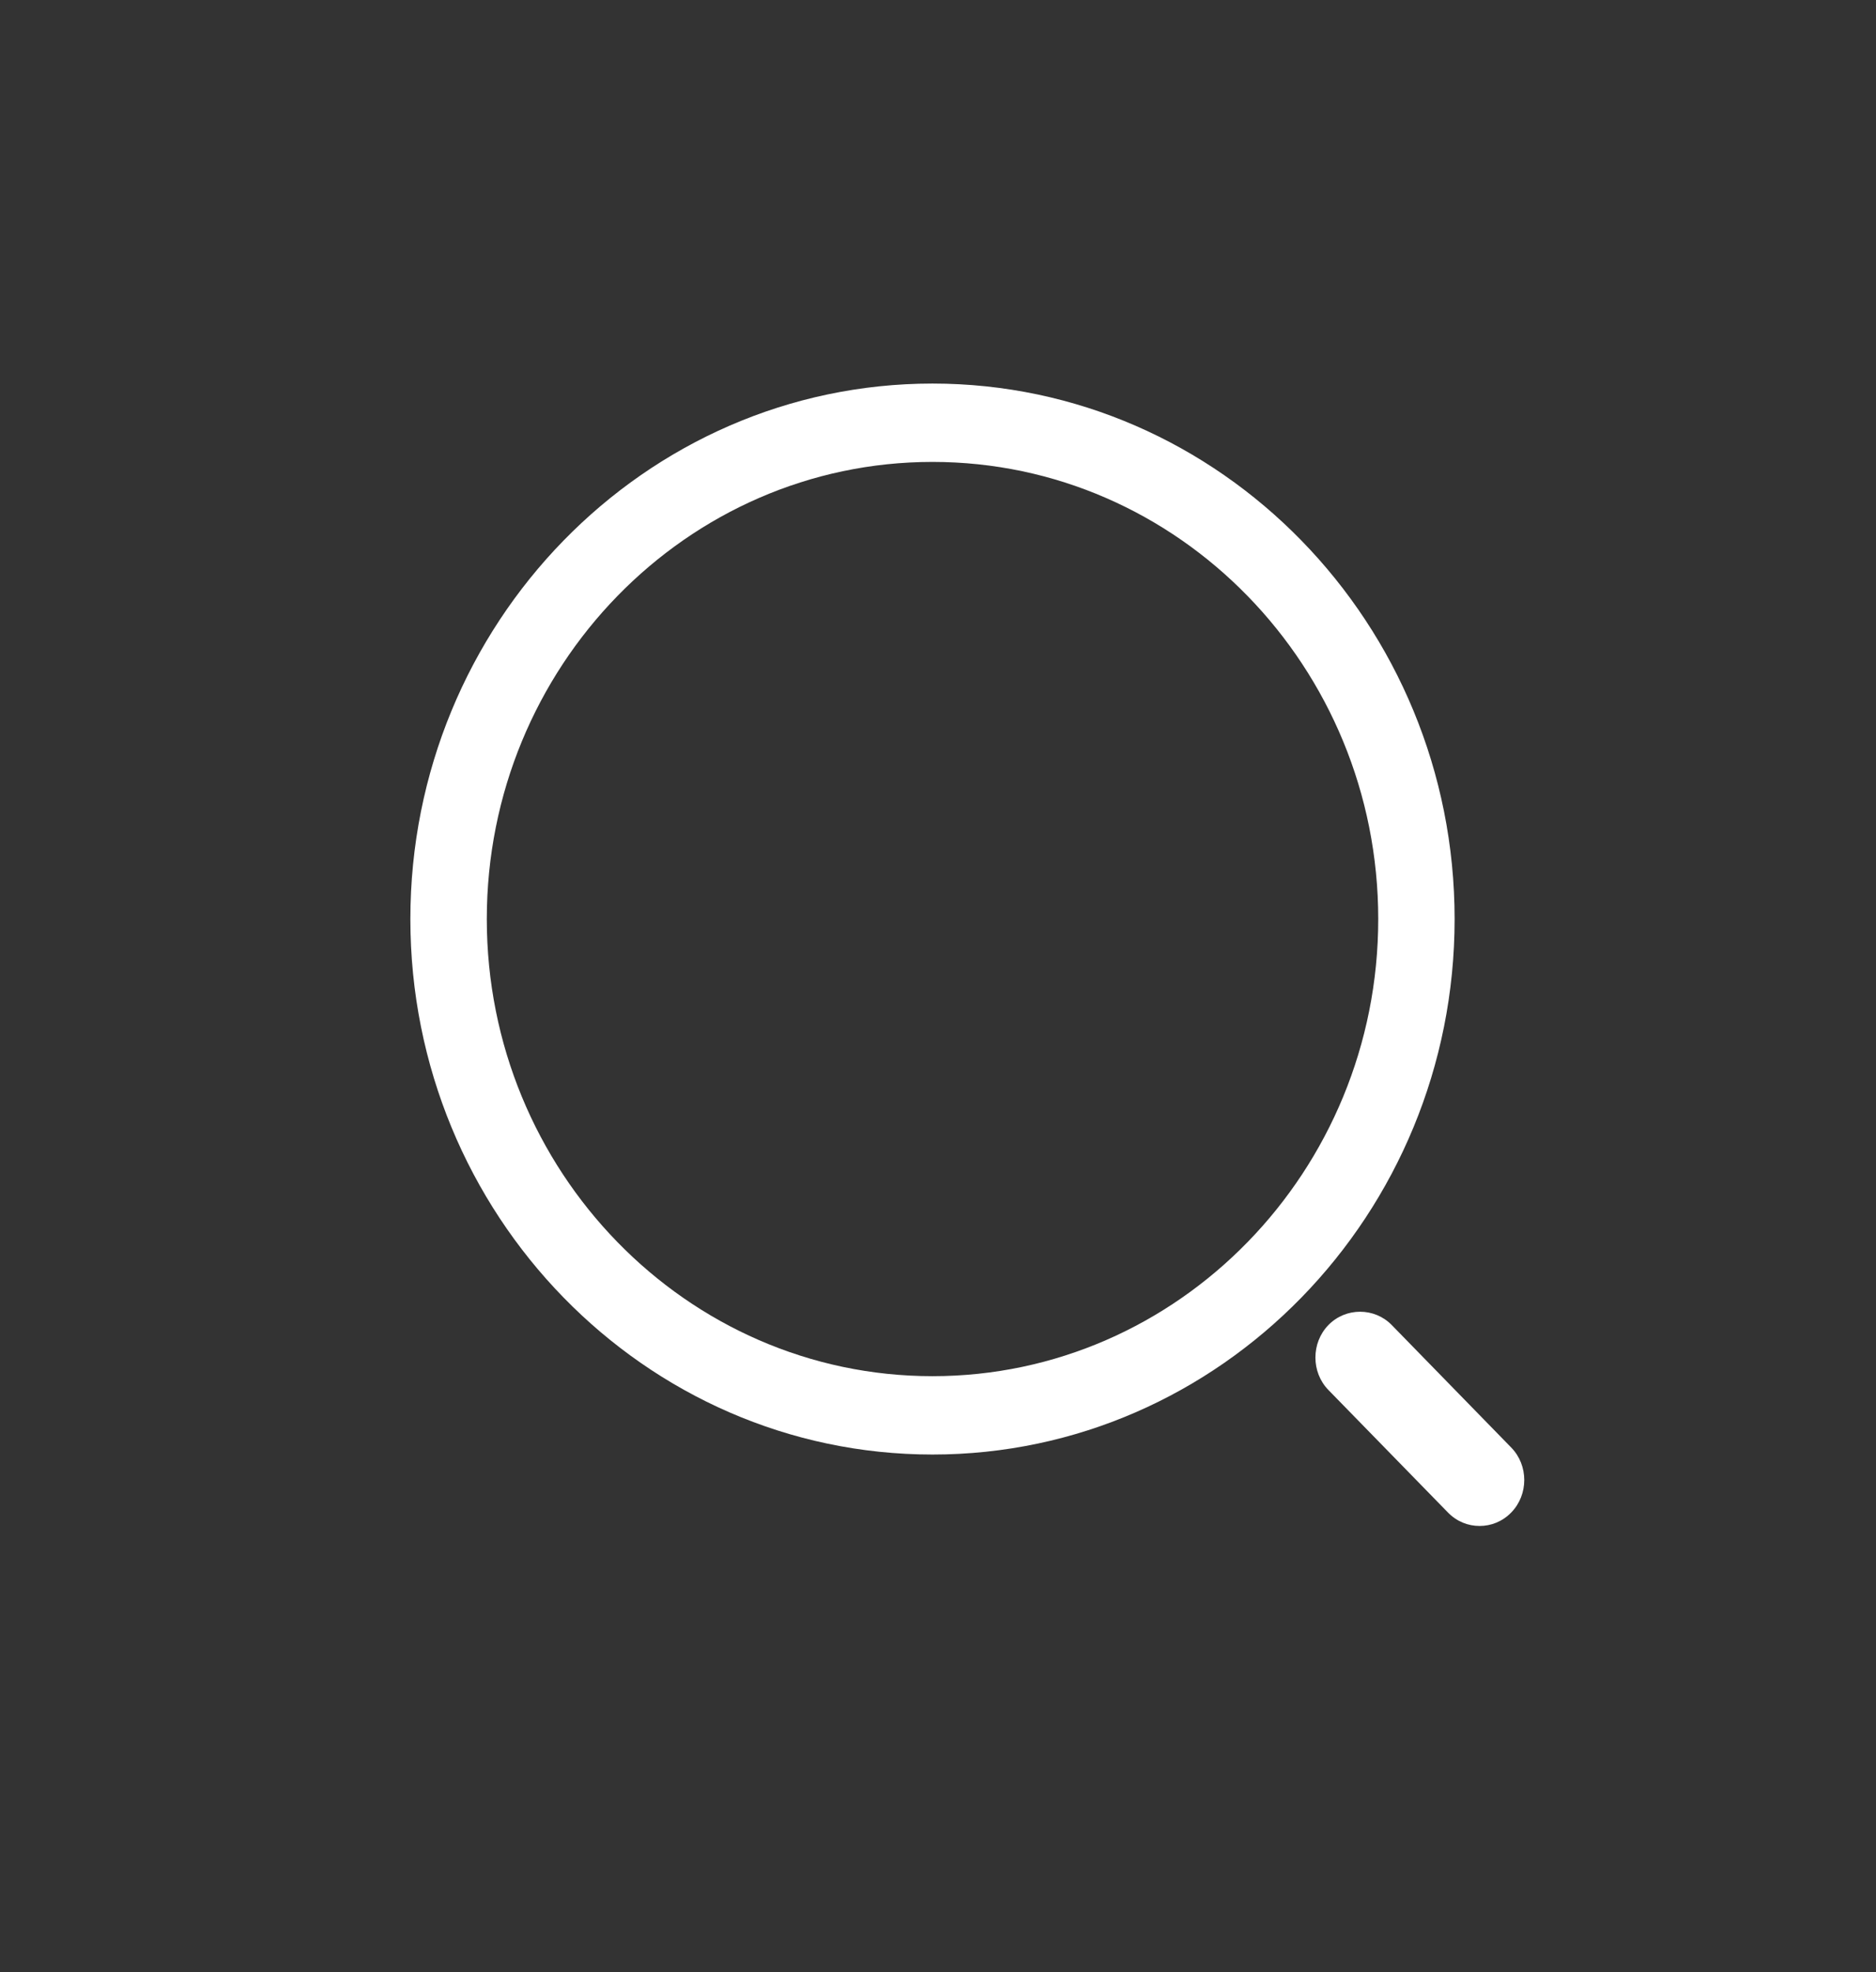 <svg width="39" height="41" viewBox="0 0 39 41" fill="none" xmlns="http://www.w3.org/2000/svg">
<rect x="0" y="0" width="39" height="41" fill="#333333" stroke="none"/>
<path d="M19.386 30.239C13.402 30.239 8.531 25.243 8.531 19.107C8.531 12.97 13.402 7.974 19.386 7.974C25.369 7.974 30.24 12.97 30.24 19.107C30.24 25.243 25.369 30.239 19.386 30.239ZM19.386 9.603C14.271 9.603 10.12 13.871 10.12 19.107C10.12 24.342 14.271 28.61 19.386 28.61C24.501 28.61 28.652 24.342 28.652 19.107C28.652 13.871 24.501 9.603 19.386 9.603Z" fill="white"/>
<path d="M30.759 31.724C30.523 31.724 30.287 31.635 30.101 31.444L27.616 28.897C27.256 28.528 27.256 27.917 27.616 27.547C27.976 27.178 28.573 27.178 28.933 27.547L31.417 30.094C31.778 30.463 31.778 31.074 31.417 31.444C31.231 31.635 30.995 31.724 30.759 31.724Z" fill="white"/>
</svg>
